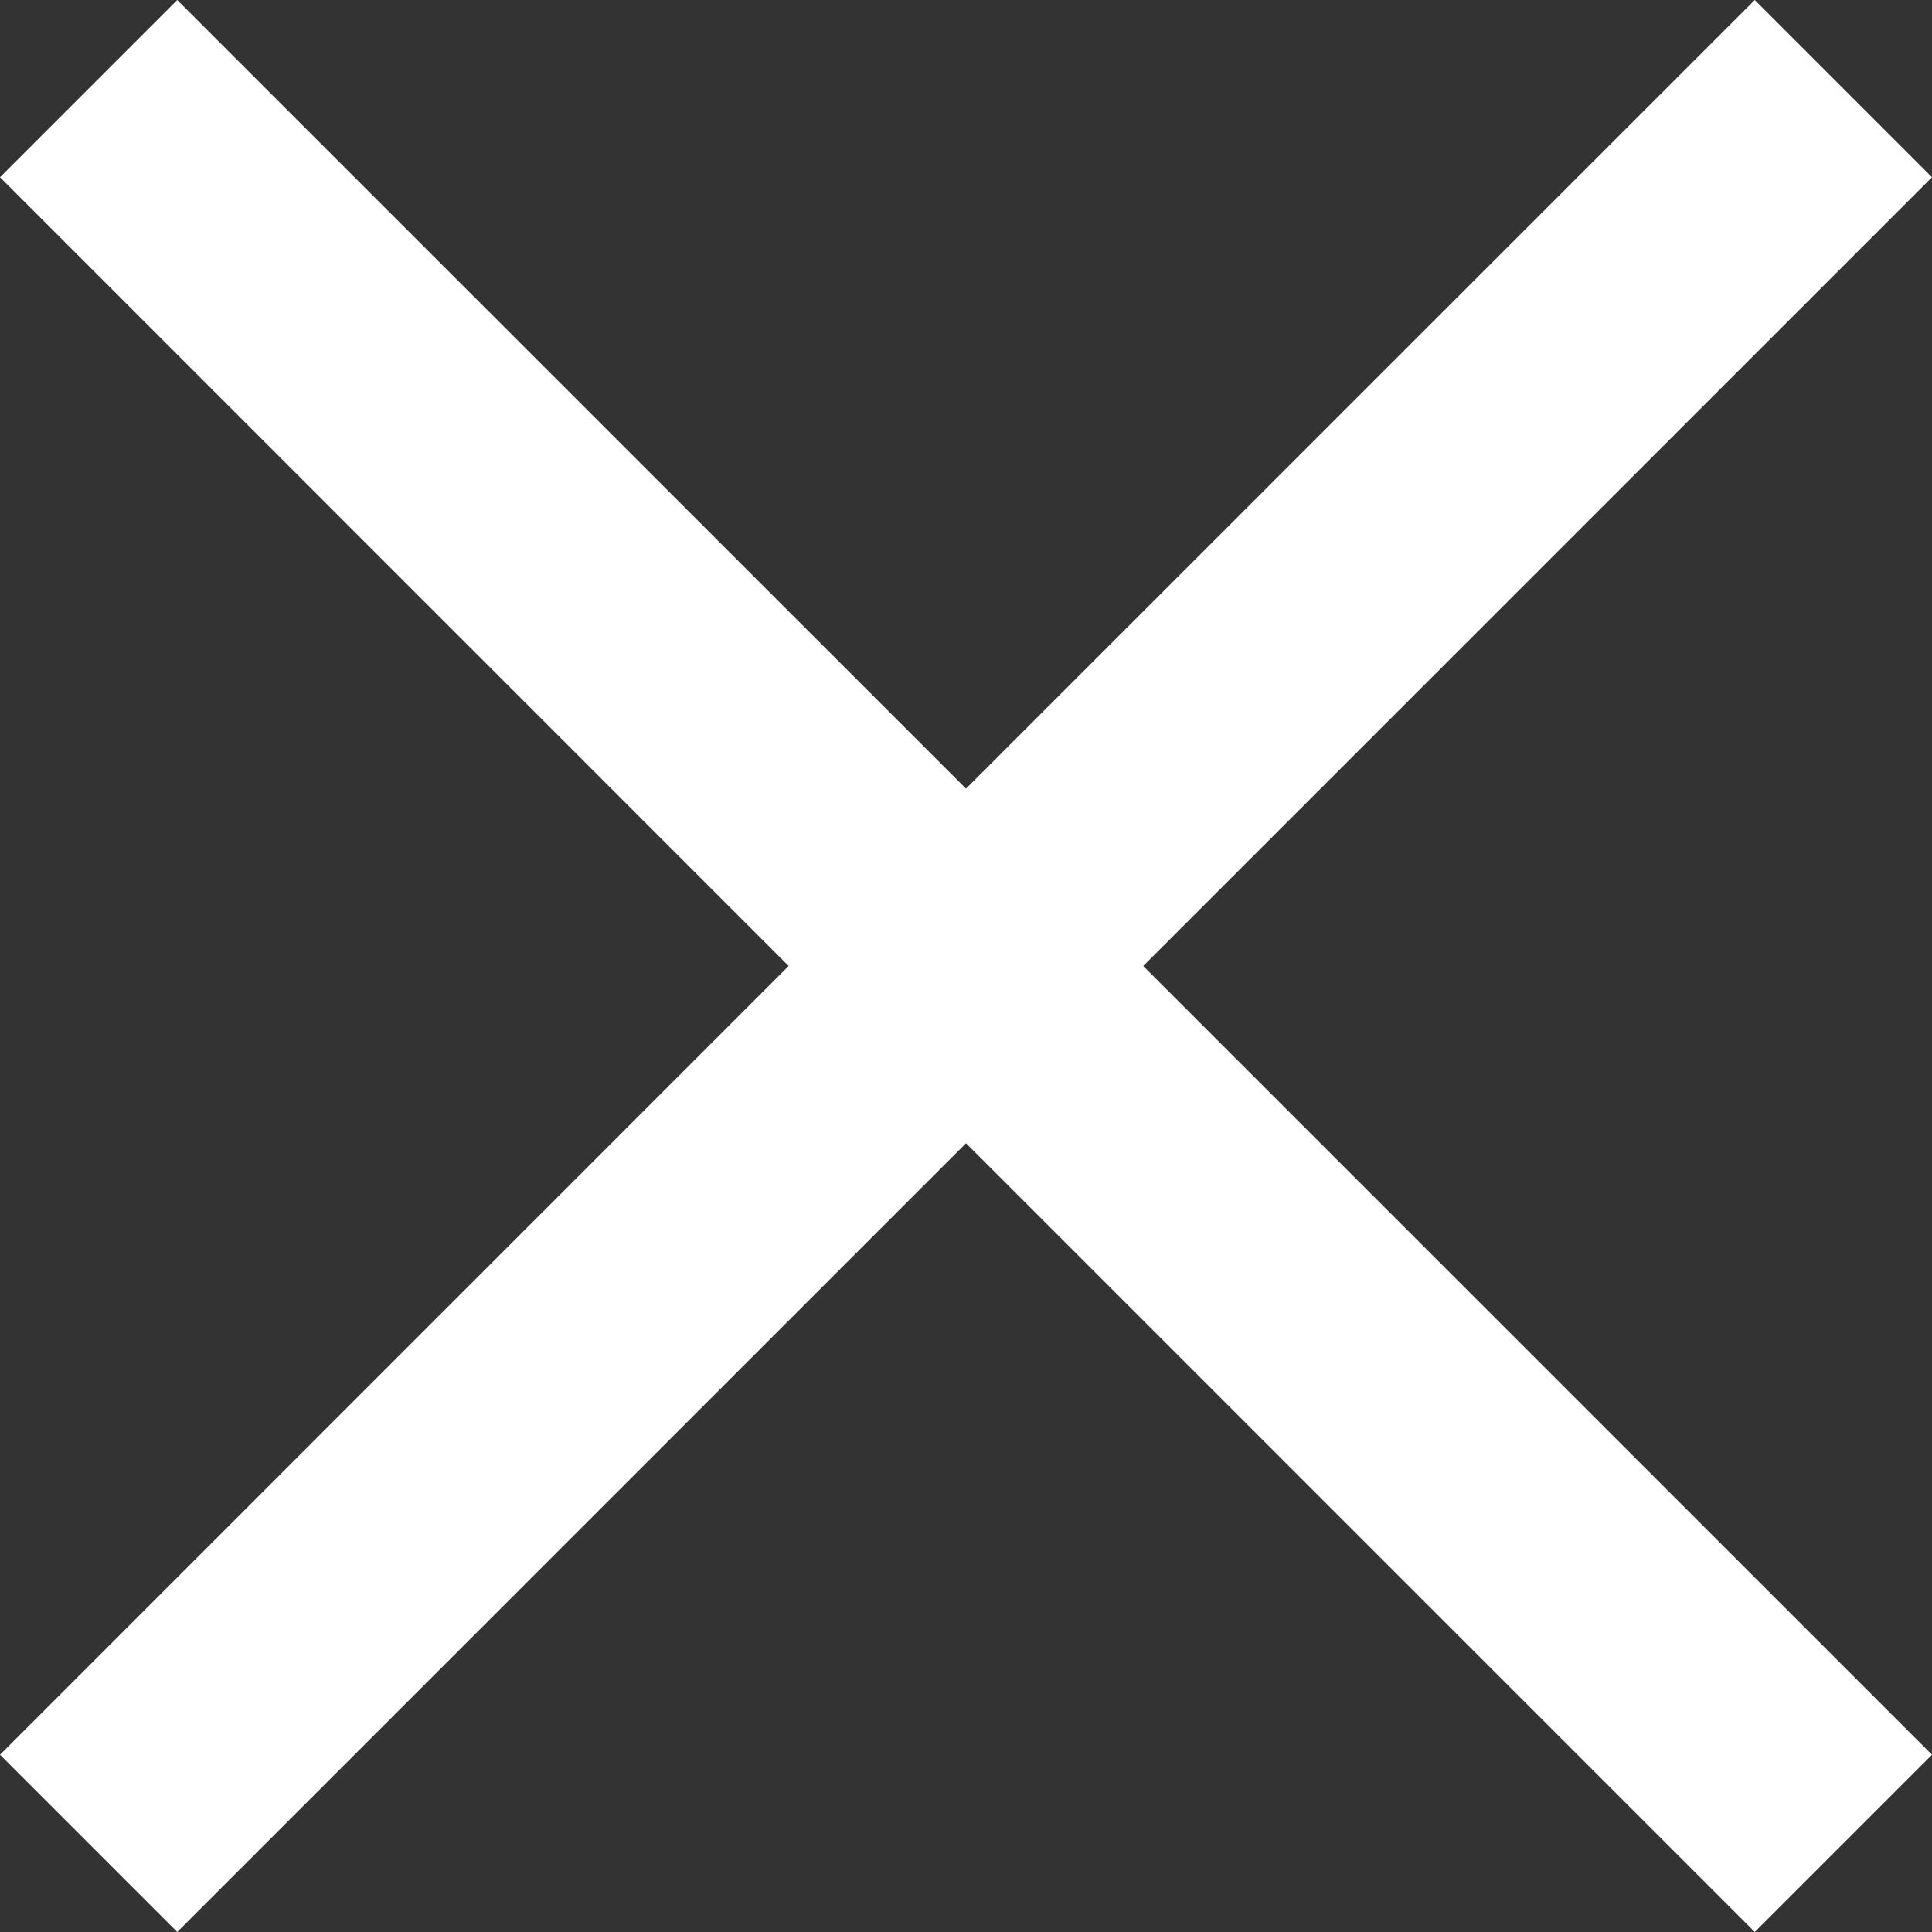 <?xml version="1.0" encoding="UTF-8"?>
<svg width="15px" height="15px" viewBox="0 0 15 15" version="1.1" xmlns="http://www.w3.org/2000/svg" xmlns:xlink="http://www.w3.org/1999/xlink">
    <rect x="0" y="0" width="15" height="15" fill="#333333" stroke="none"/>
    <title>01_PC/01_Basic/20_close</title>
    <defs>
        <path d="M13.624,0 L15,1.376 L8.876,7.5 L15,13.624 L13.624,15 L7.5,8.876 L1.376,15 L0,13.624 L6.123,7.5 L0,1.376 L1.376,0 L7.5,6.123 L13.624,0 Z" id="path-1"></path>
    </defs>
    <g id="❤️我的订单&amp;我的仓库&amp;我的包裹" stroke="none" stroke-width="1" fill="none" fill-rule="evenodd">
        <g id="我的仓库-点击精细拍照" transform="translate(-1002, -320)">
            <g id="精细拍照提示" transform="translate(399, 307)">
                <g id="close" transform="translate(603, 13)">
                    <mask id="mask-2" fill="white">
                        <use xlink:href="#path-1"></use>
                    </mask>
                    <use id="01_PC/01_Basic/20_close" fill="#FFFFFF" xlink:href="#path-1"></use>
                </g>
            </g>
        </g>
    </g>
</svg>